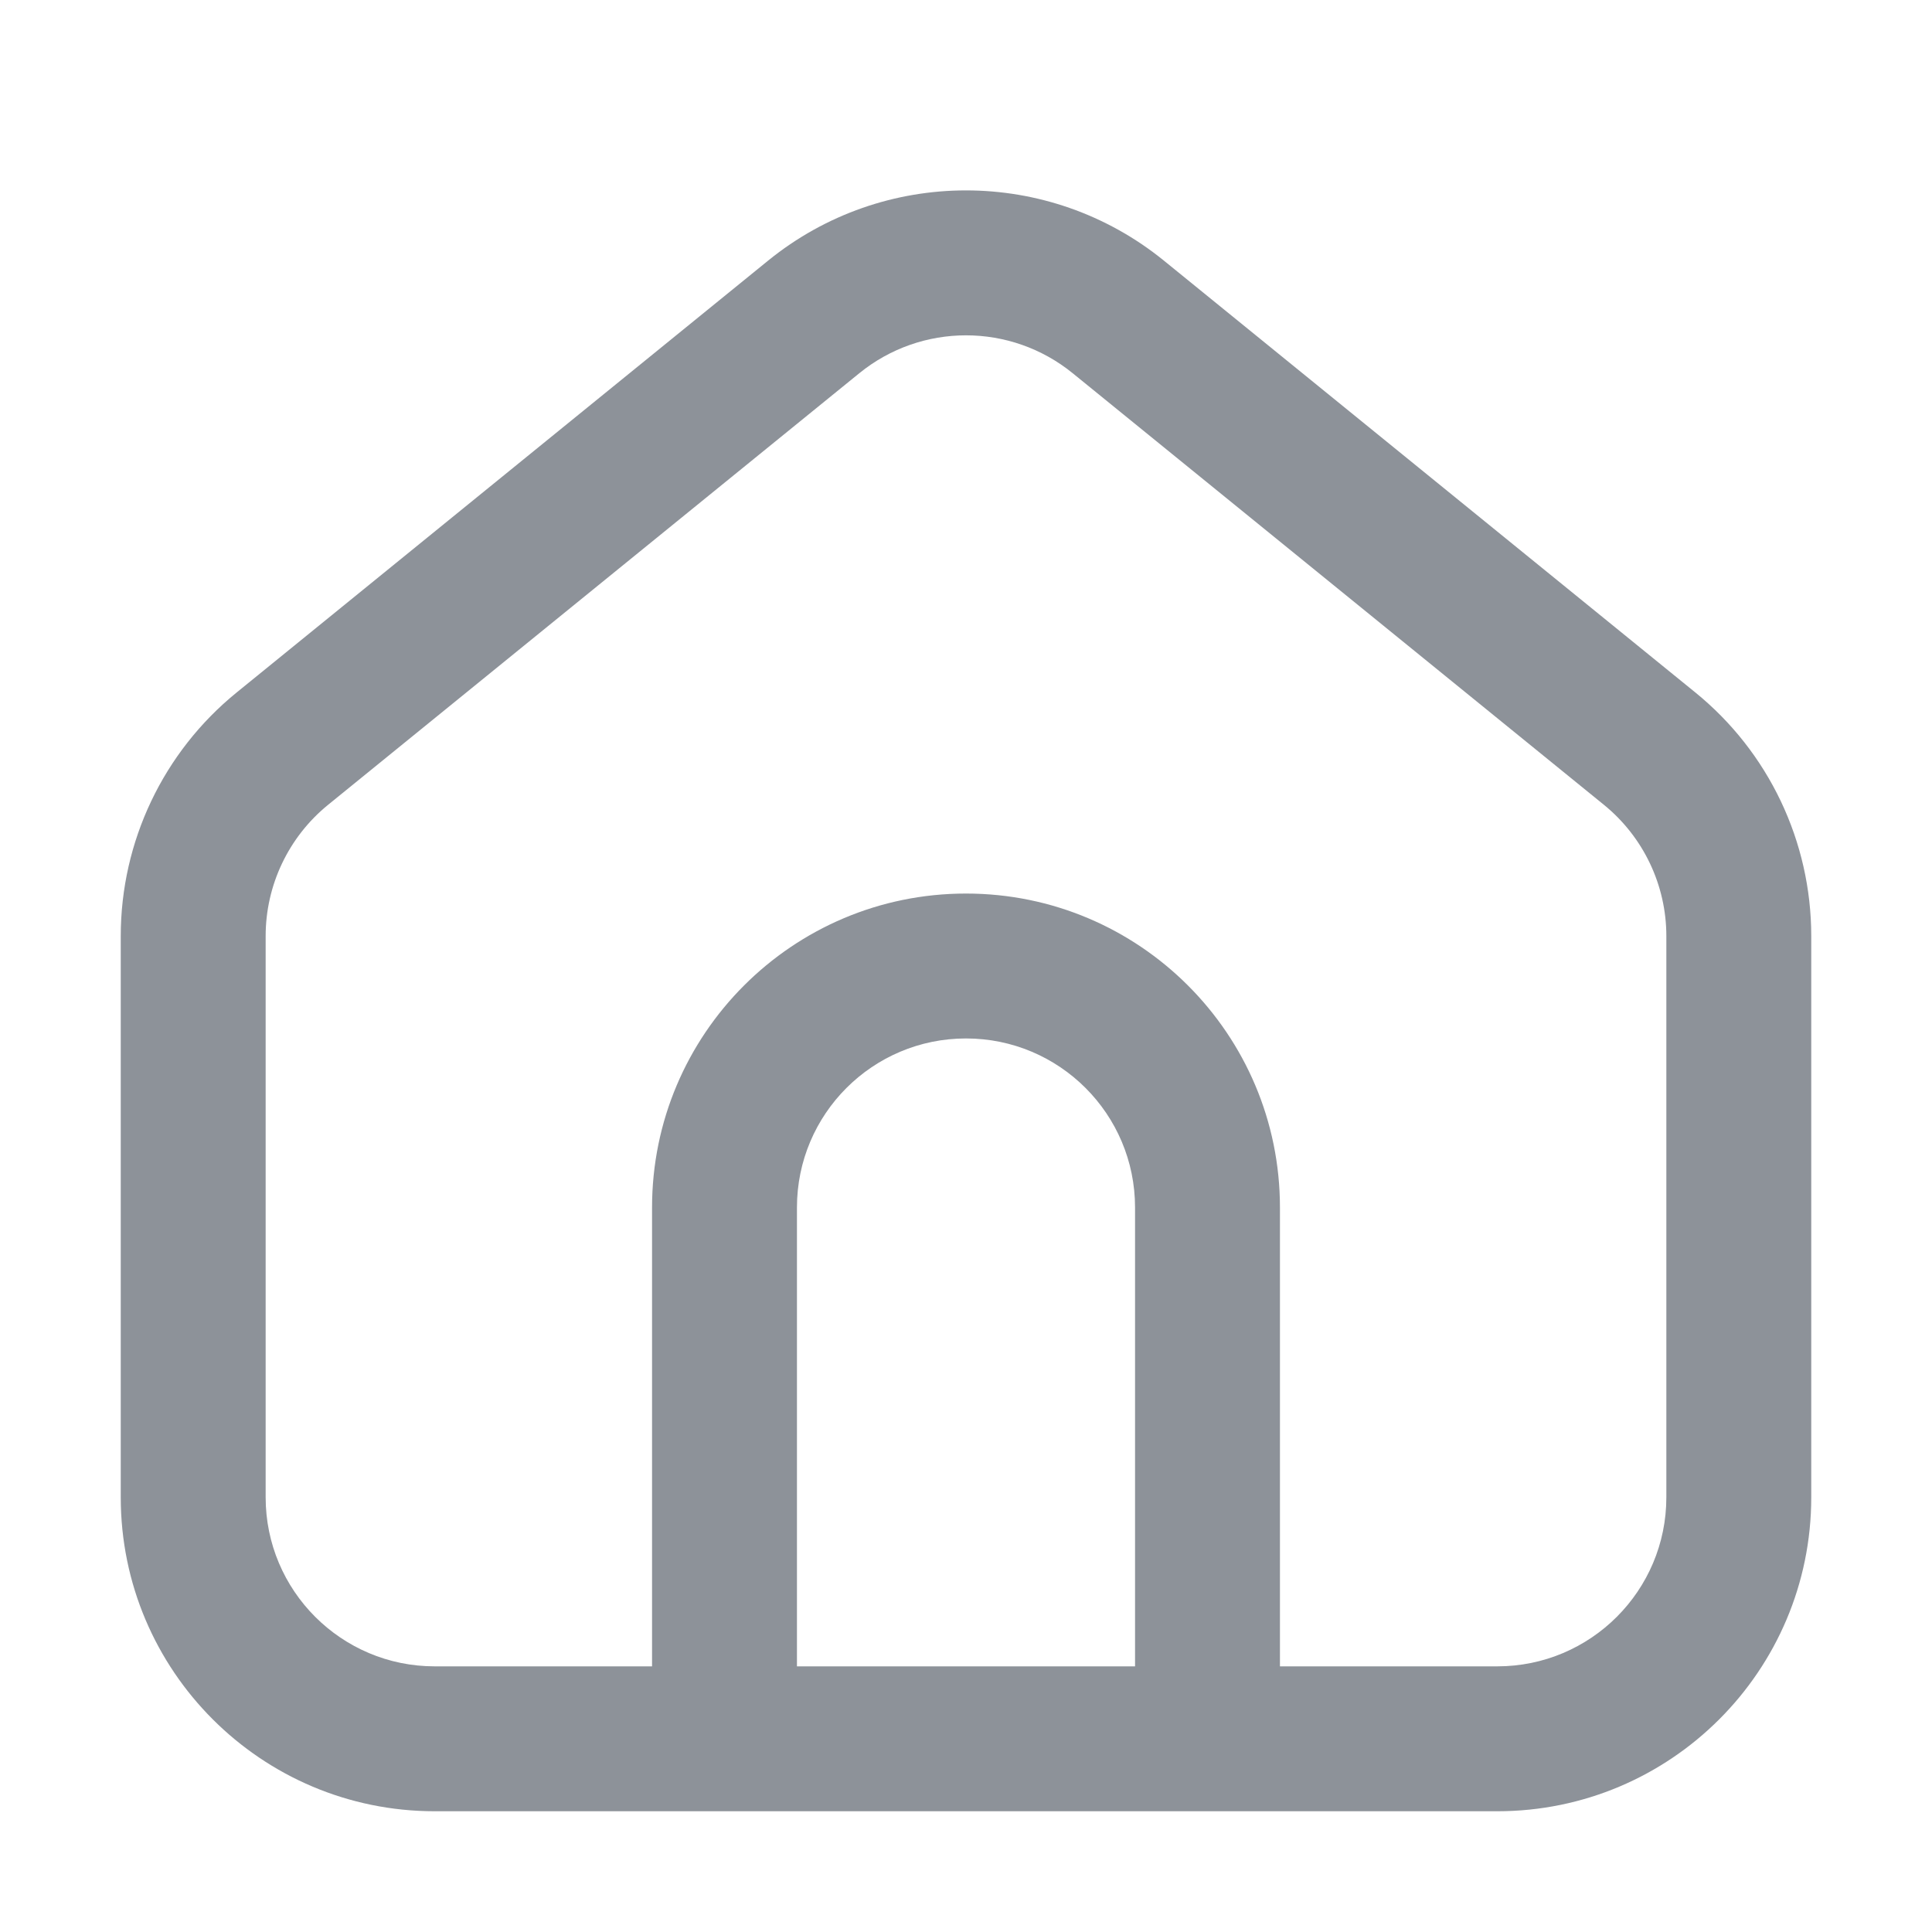 <svg width="26" height="26" viewBox="0 0 26 26" fill="none" xmlns="http://www.w3.org/2000/svg">
<path fill-rule="evenodd" clip-rule="evenodd" d="M14.435 5.022C13.599 4.343 12.401 4.343 11.565 5.022L4.415 10.831C3.884 11.263 3.575 11.912 3.575 12.597V20.15C3.575 21.406 4.594 22.425 5.85 22.425H8.775V16.25C8.775 13.917 10.667 12.025 13 12.025C15.333 12.025 17.225 13.917 17.225 16.25V22.425H20.15C21.406 22.425 22.425 21.406 22.425 20.15V12.597C22.425 11.912 22.116 11.263 21.585 10.831L14.435 5.022ZM15.275 22.425V16.25C15.275 14.993 14.256 13.975 13 13.975C11.744 13.975 10.725 14.993 10.725 16.25V22.425H15.275ZM10.336 3.508C11.888 2.247 14.112 2.247 15.664 3.508L22.814 9.318C23.802 10.12 24.375 11.325 24.375 12.597V20.15C24.375 22.483 22.483 24.375 20.15 24.375H5.85C3.517 24.375 1.625 22.483 1.625 20.15V12.597C1.625 11.325 2.198 10.12 3.186 9.318L10.336 3.508Z" fill="#8D9299"/>
</svg>

